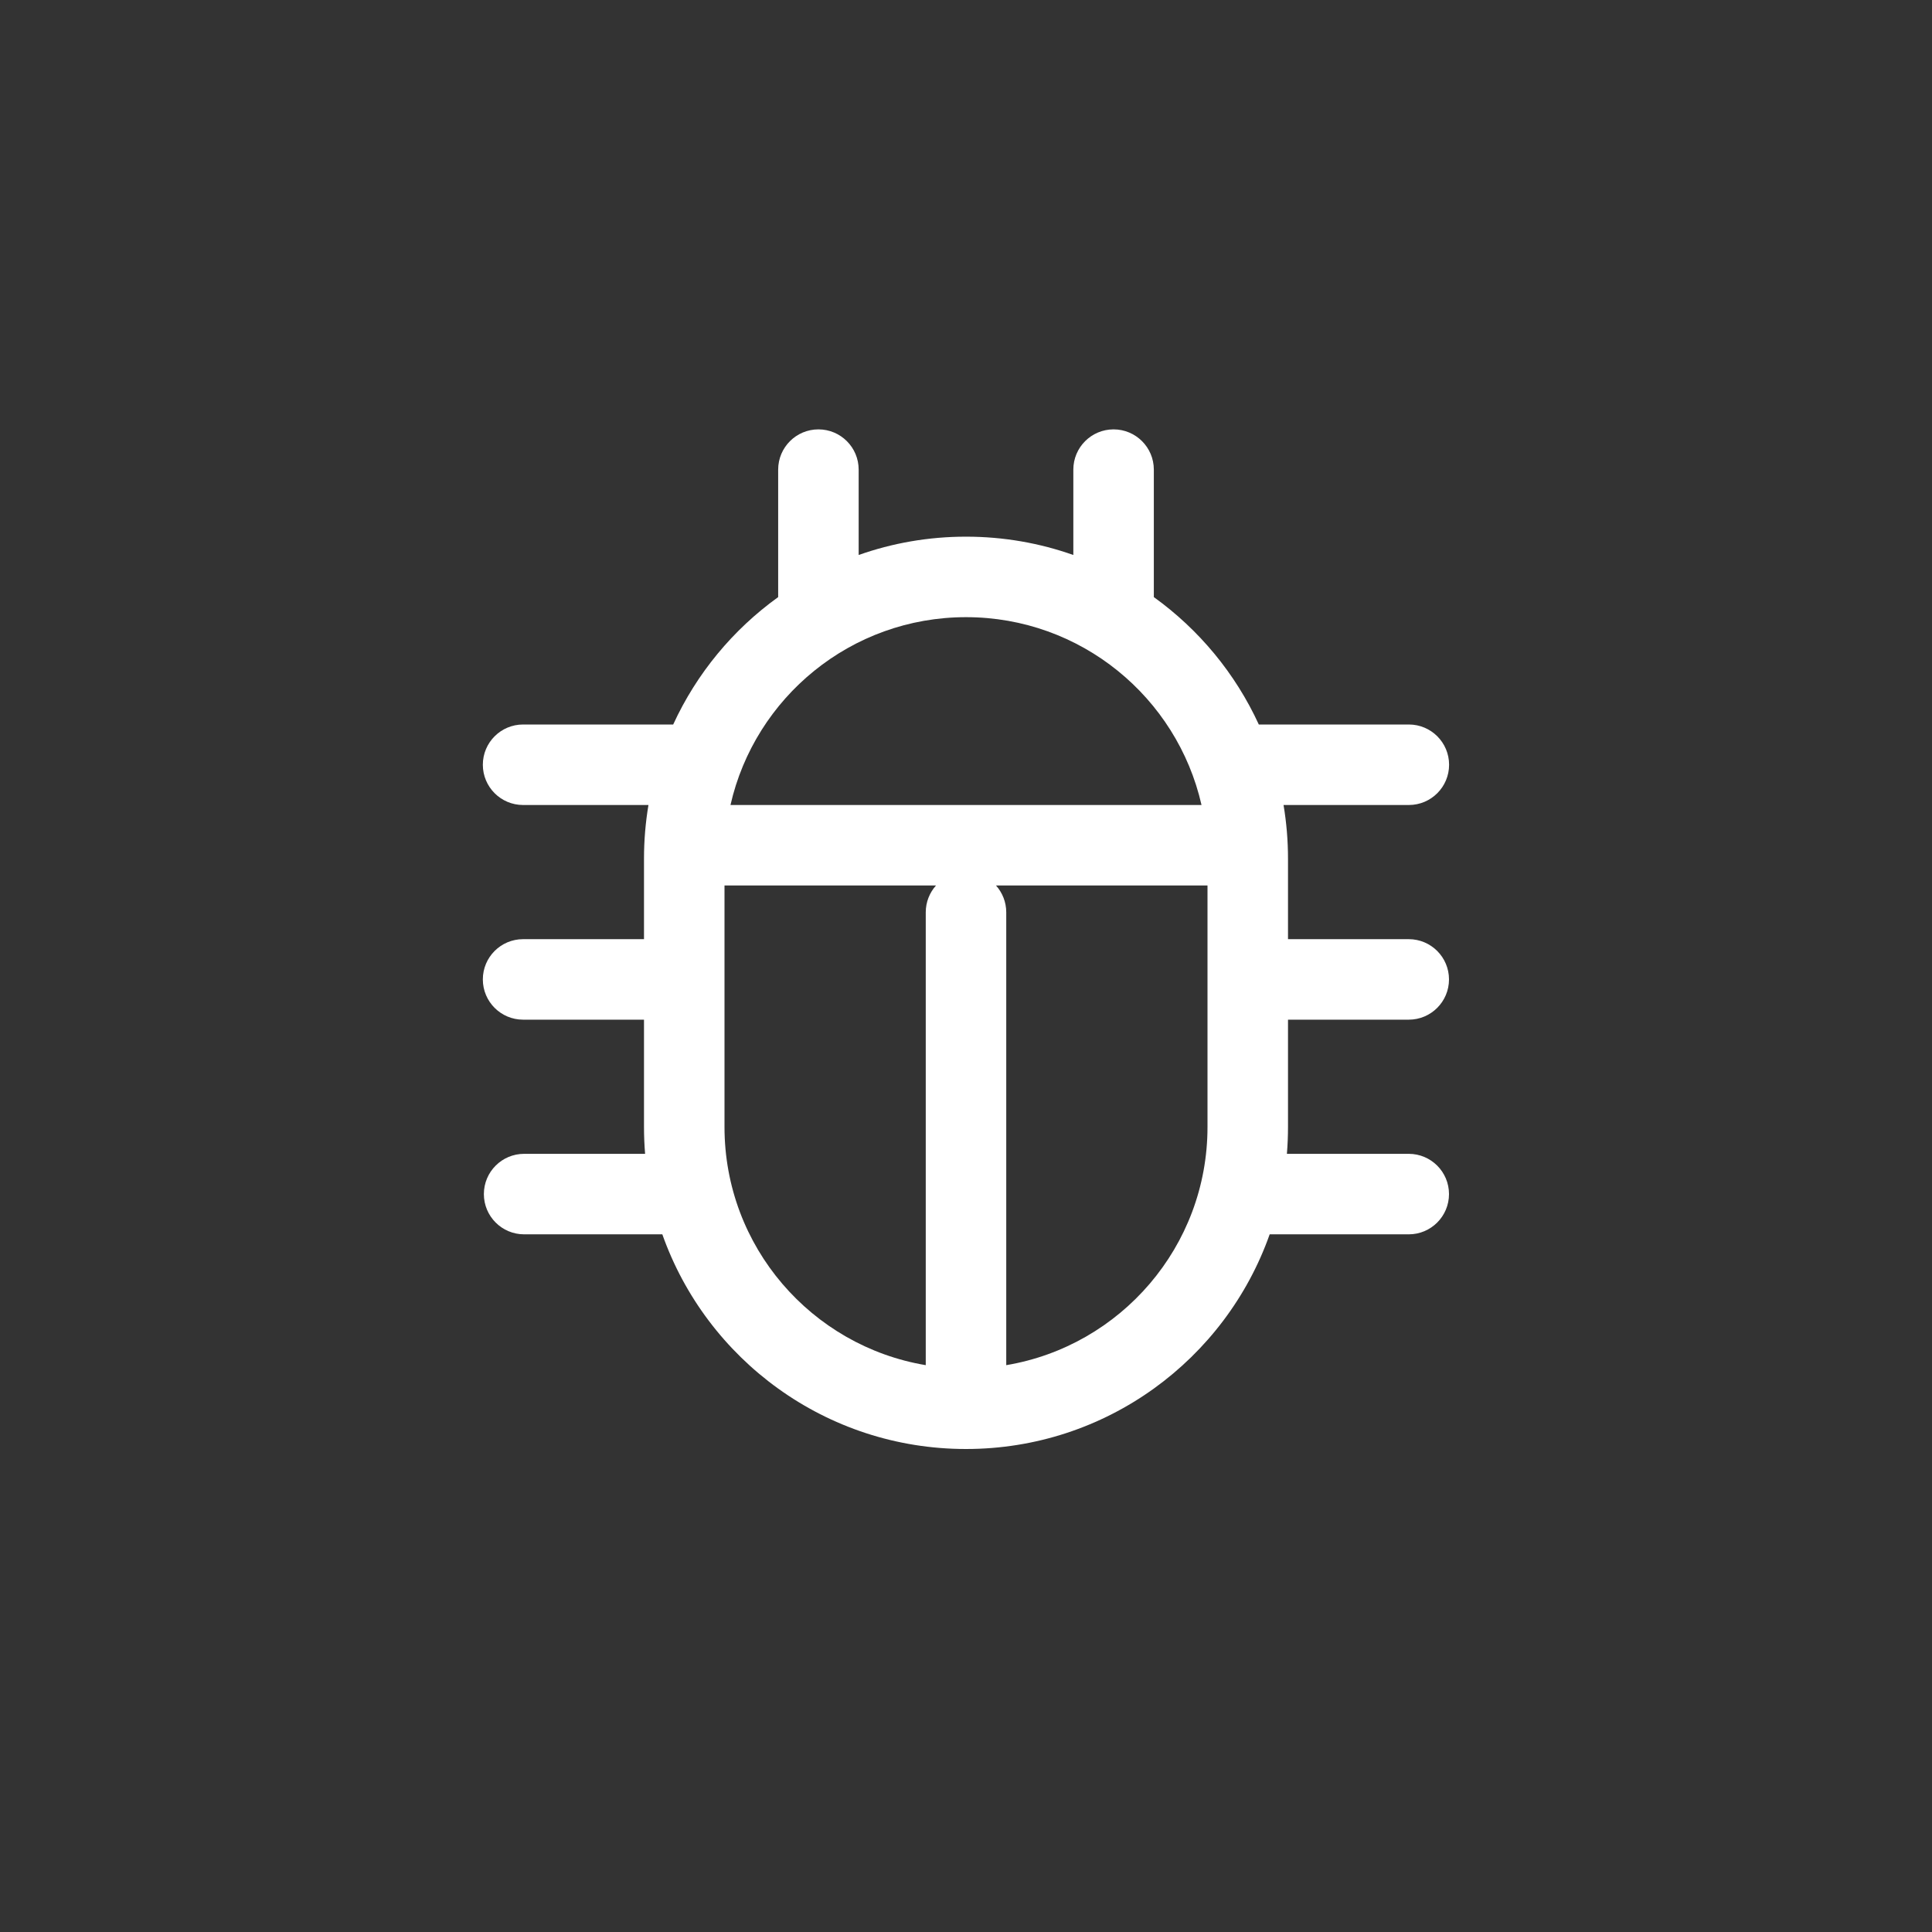 <svg width="144" height="144" viewBox="0 0 144 144" fill="none" xmlns="http://www.w3.org/2000/svg">
<rect x="0" y="0" width="144" height="144" fill="#333333" stroke="none"/>
<path fill-rule="evenodd" clip-rule="evenodd" d="M64 35.003C64 33.346 62.657 32.003 61 32.003C59.343 32.003 58 33.346 58 35.003V44.504C54.635 46.925 51.923 50.195 50.176 54L50.149 54H38.988C37.331 54 35.988 55.343 35.988 57C35.988 58.657 37.331 60 38.988 60H48.332C48.114 61.301 48 62.637 48 64V70L47.988 70H38.988C37.331 70 35.988 71.343 35.988 73C35.988 74.657 37.331 76 38.988 76H47.988L48 76V84C48 84.674 48.028 85.341 48.082 86H39.065C37.408 86 36.065 87.343 36.065 89C36.065 90.657 37.408 92 39.065 92H49.366C52.66 101.322 61.55 108 72 108C82.45 108 91.34 101.322 94.634 92H105C106.657 92 108 90.657 108 89C108 87.343 106.657 86 105 86H95.918C95.972 85.341 96 84.674 96 84V76H105C106.657 76 108 74.657 108 73C108 71.343 106.657 70 105 70H96V64C96 62.637 95.886 61.301 95.668 60L105.007 60C106.664 60 108.007 58.657 108.007 57C108.007 55.343 106.664 54 105.007 54L93.824 54C92.077 50.195 89.365 46.925 86 44.504V35.003C86 33.346 84.657 32.003 83 32.003C81.343 32.003 80 33.346 80 35.003V41.366C77.498 40.481 74.805 40 72 40C69.195 40 66.502 40.481 64 41.366V35.003ZM54 84V66H69.764C69.289 66.531 69 67.232 69 68V101.751C60.487 100.323 54 92.919 54 84ZM90 84C90 92.919 83.513 100.323 75 101.751V68C75 67.232 74.711 66.531 74.236 66H90V84ZM72 46C80.566 46 87.735 51.984 89.554 60L54.446 60C56.265 51.984 63.434 46 72 46Z" fill="white"/>
</svg>
